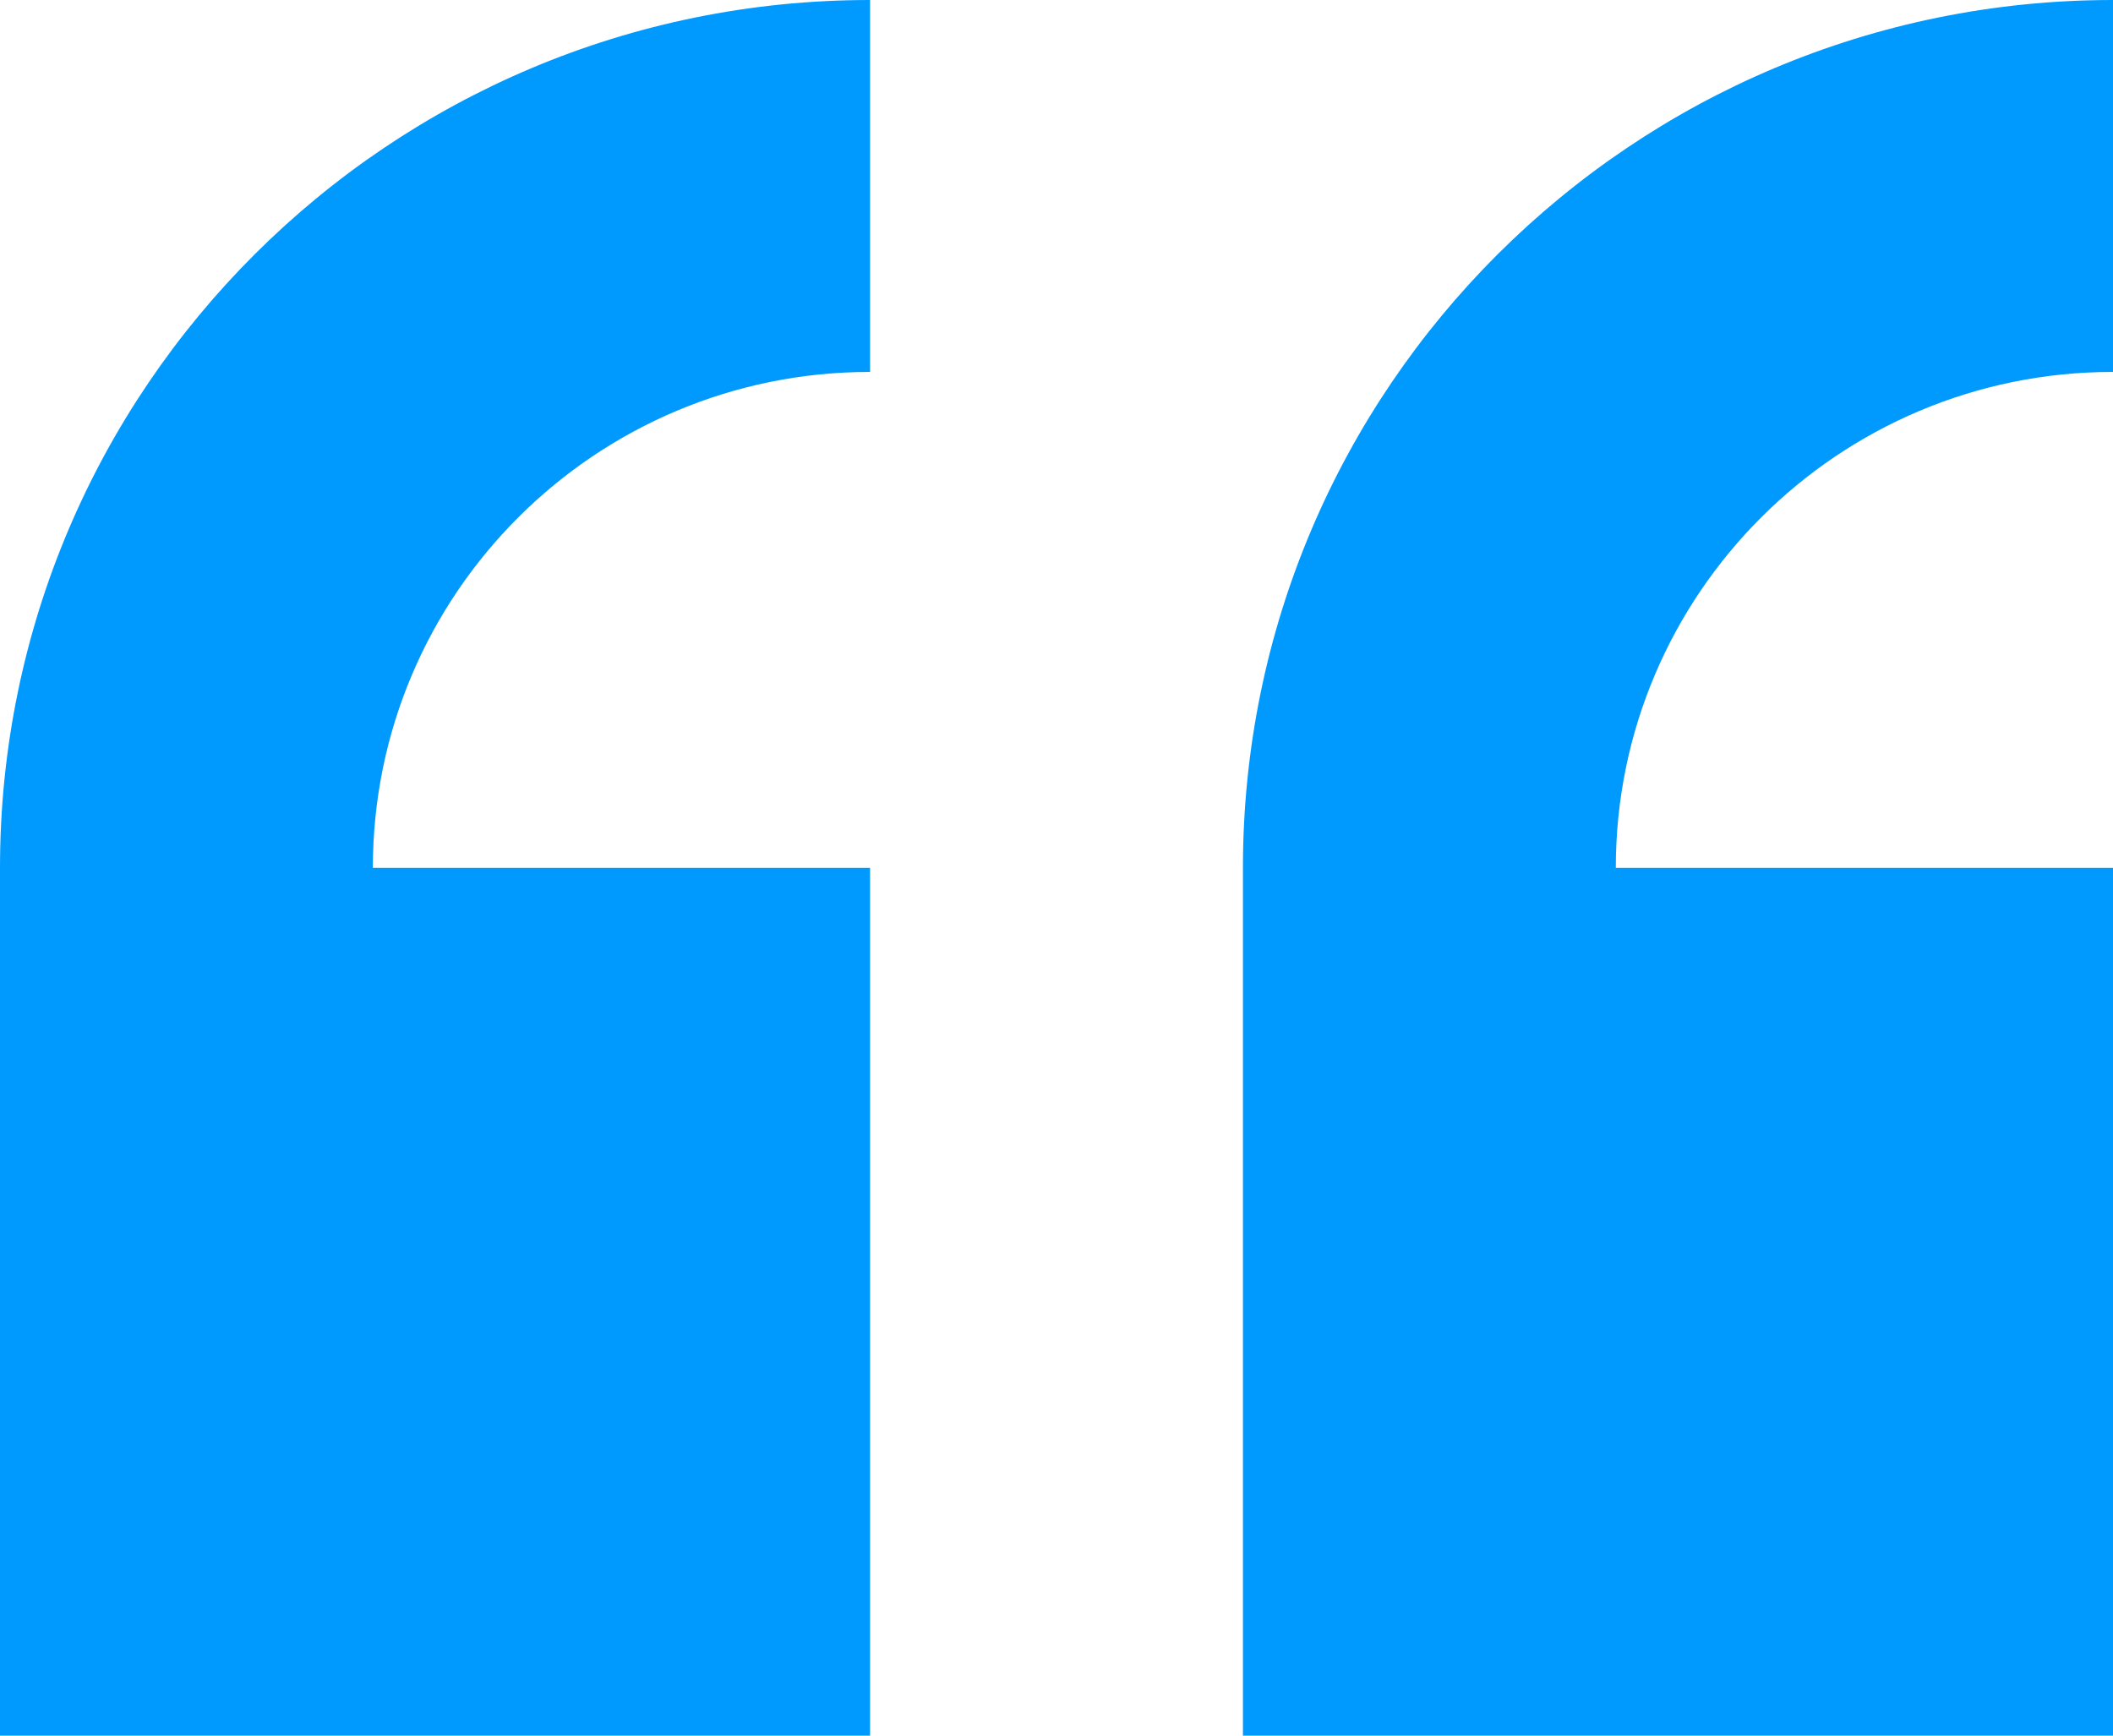 <svg width="56" height="46" viewBox="0 0 56 46" fill="none" xmlns="http://www.w3.org/2000/svg">
<path fill-rule="evenodd" clip-rule="evenodd" d="M0 23V46H23.059V23H9.882C9.882 15.742 15.782 9.857 23.059 9.857V0C10.323 0 0 10.297 0 23ZM56 9.857V0C43.264 0 32.941 10.297 32.941 23V46H56V23H42.823C42.823 15.742 48.723 9.857 56 9.857Z" fill="#009AFF"/>
</svg>
